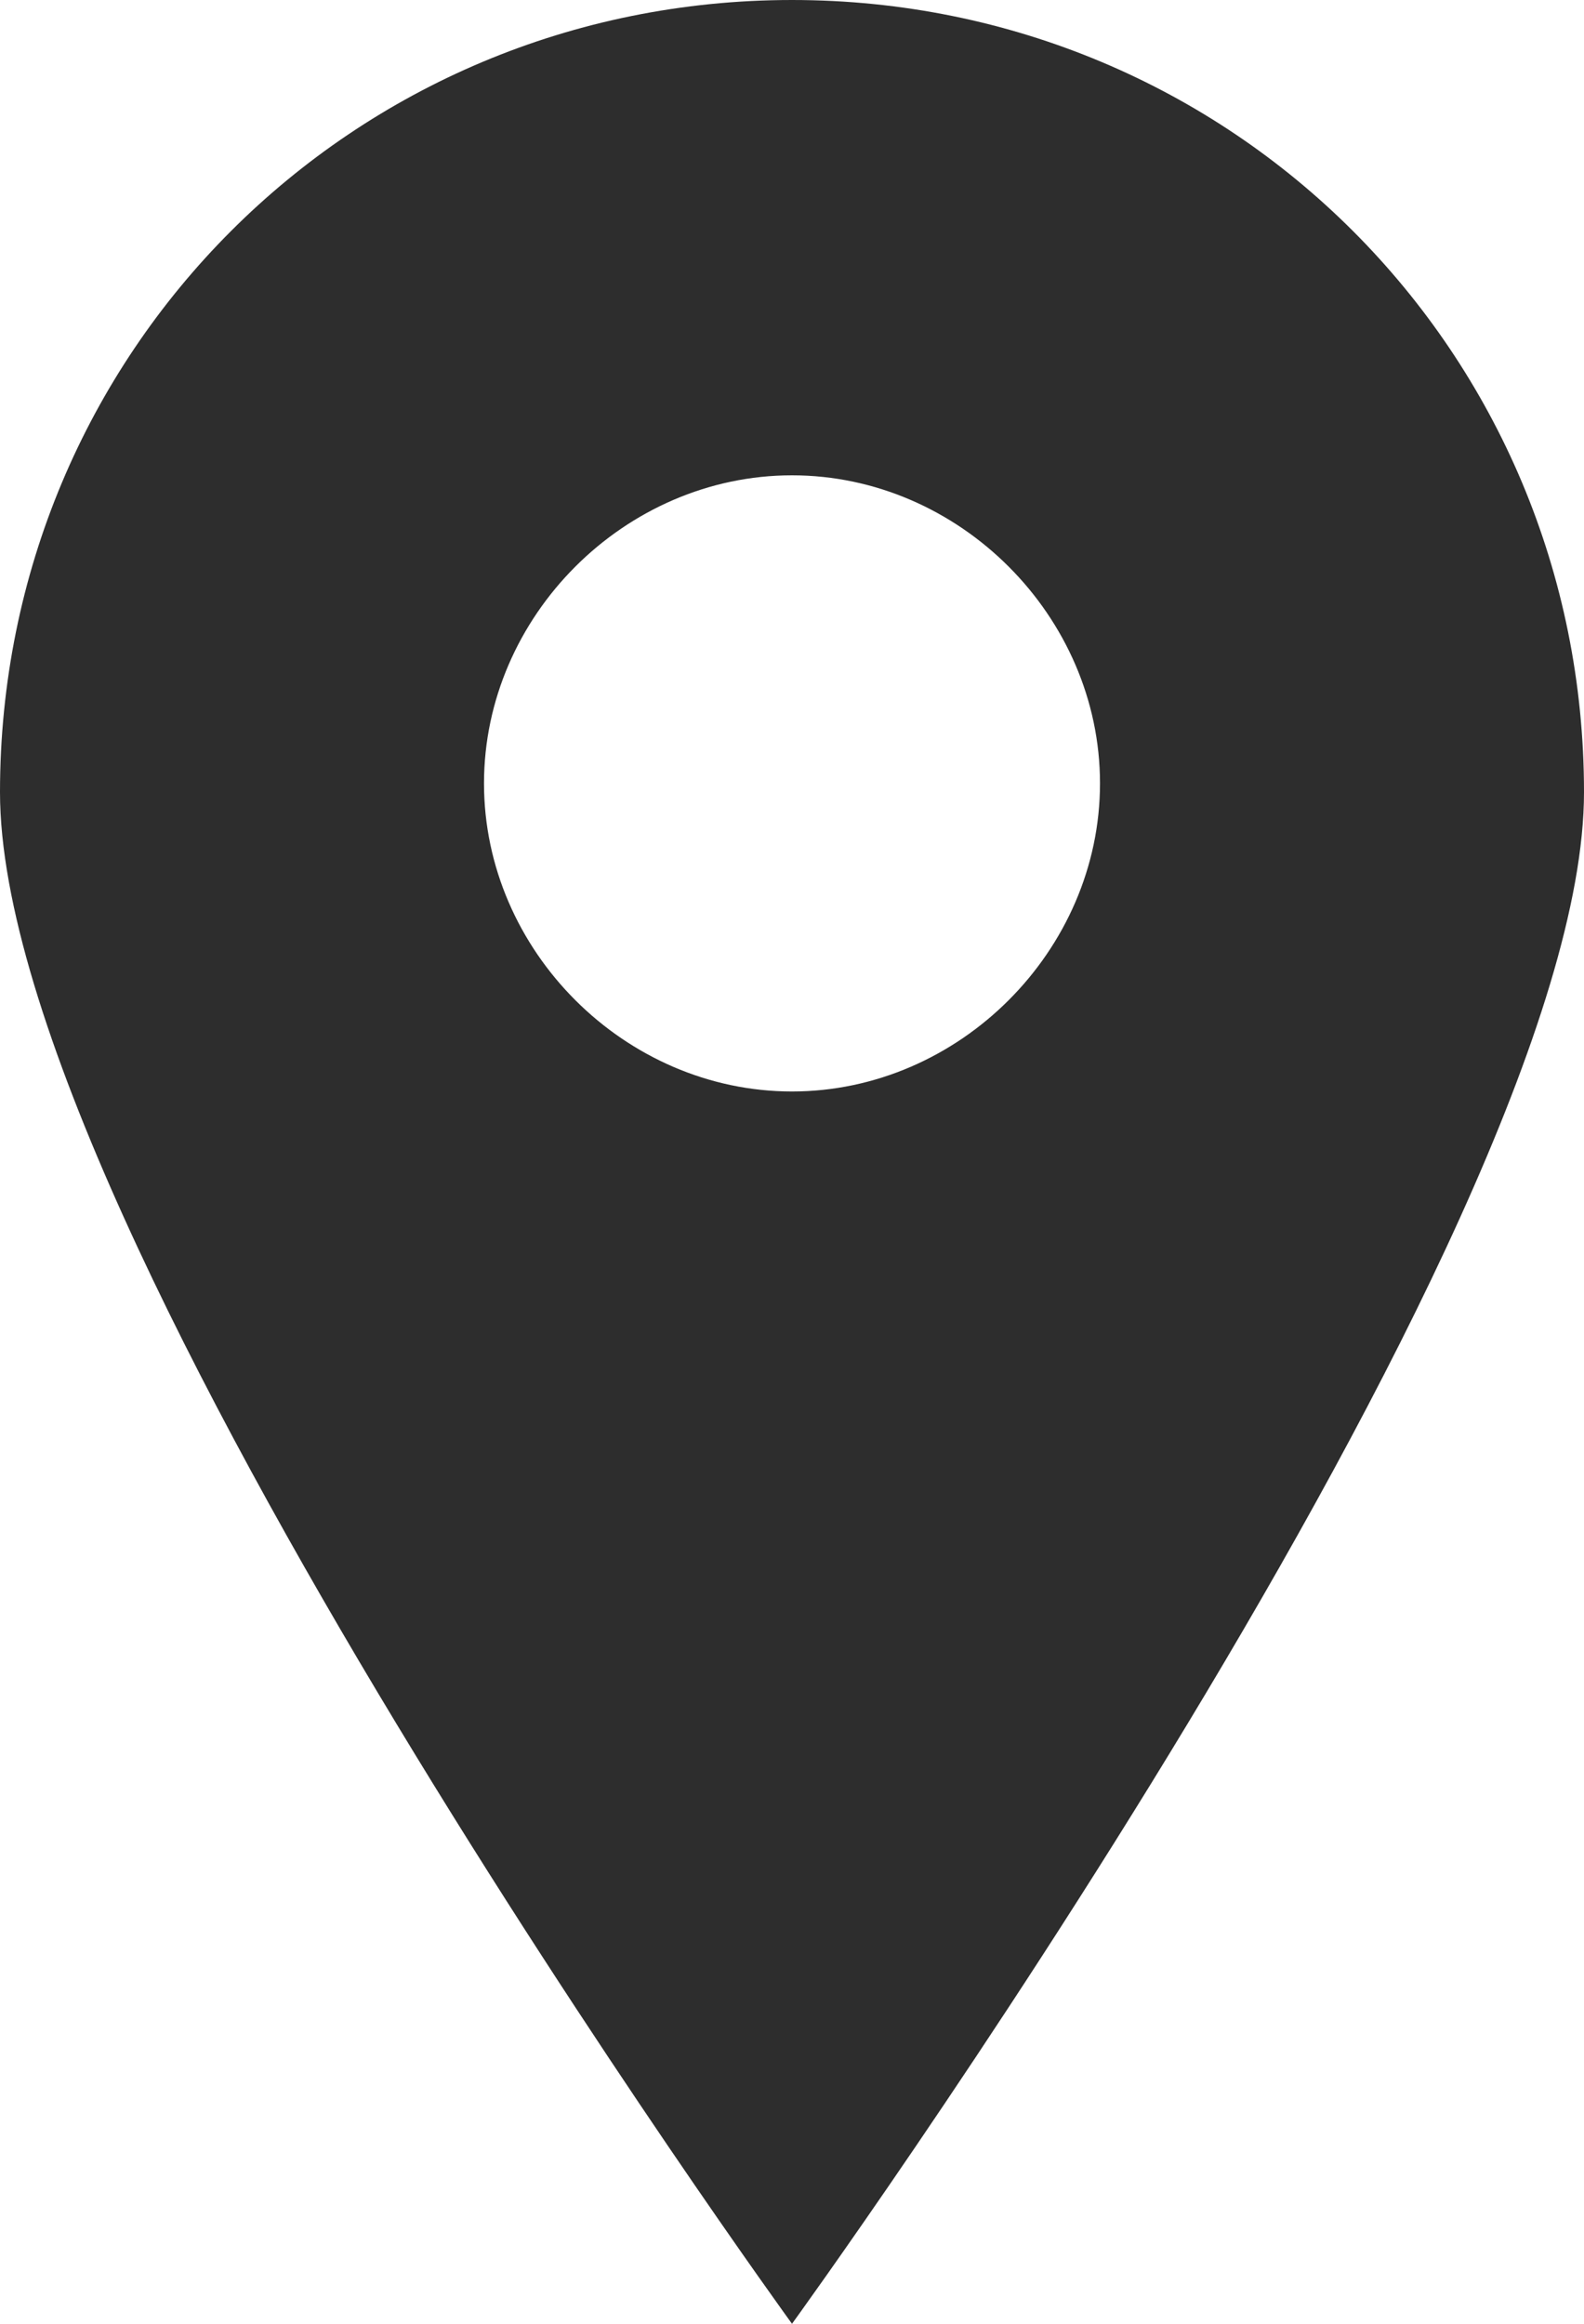 <svg xmlns="http://www.w3.org/2000/svg" xmlns:xlink="http://www.w3.org/1999/xlink" viewBox="0 0 18 26.4"><defs><path id="a" d="M0 0h18v26.4H0z"/></defs><clipPath id="b"><use xlink:href="#a" overflow="visible"/></clipPath><path clip-path="url(#b)" fill="#2D2D2D" d="M9 0C4 0 0 4 0 9s9 17.4 9 17.4S18 14 18 9c0-5-4-9-9-9m0 12.4c-1.9 0-3.5-1.6-3.5-3.5S7.1 5.4 9 5.4s3.5 1.6 3.5 3.5-1.6 3.5-3.5 3.5"/></svg>